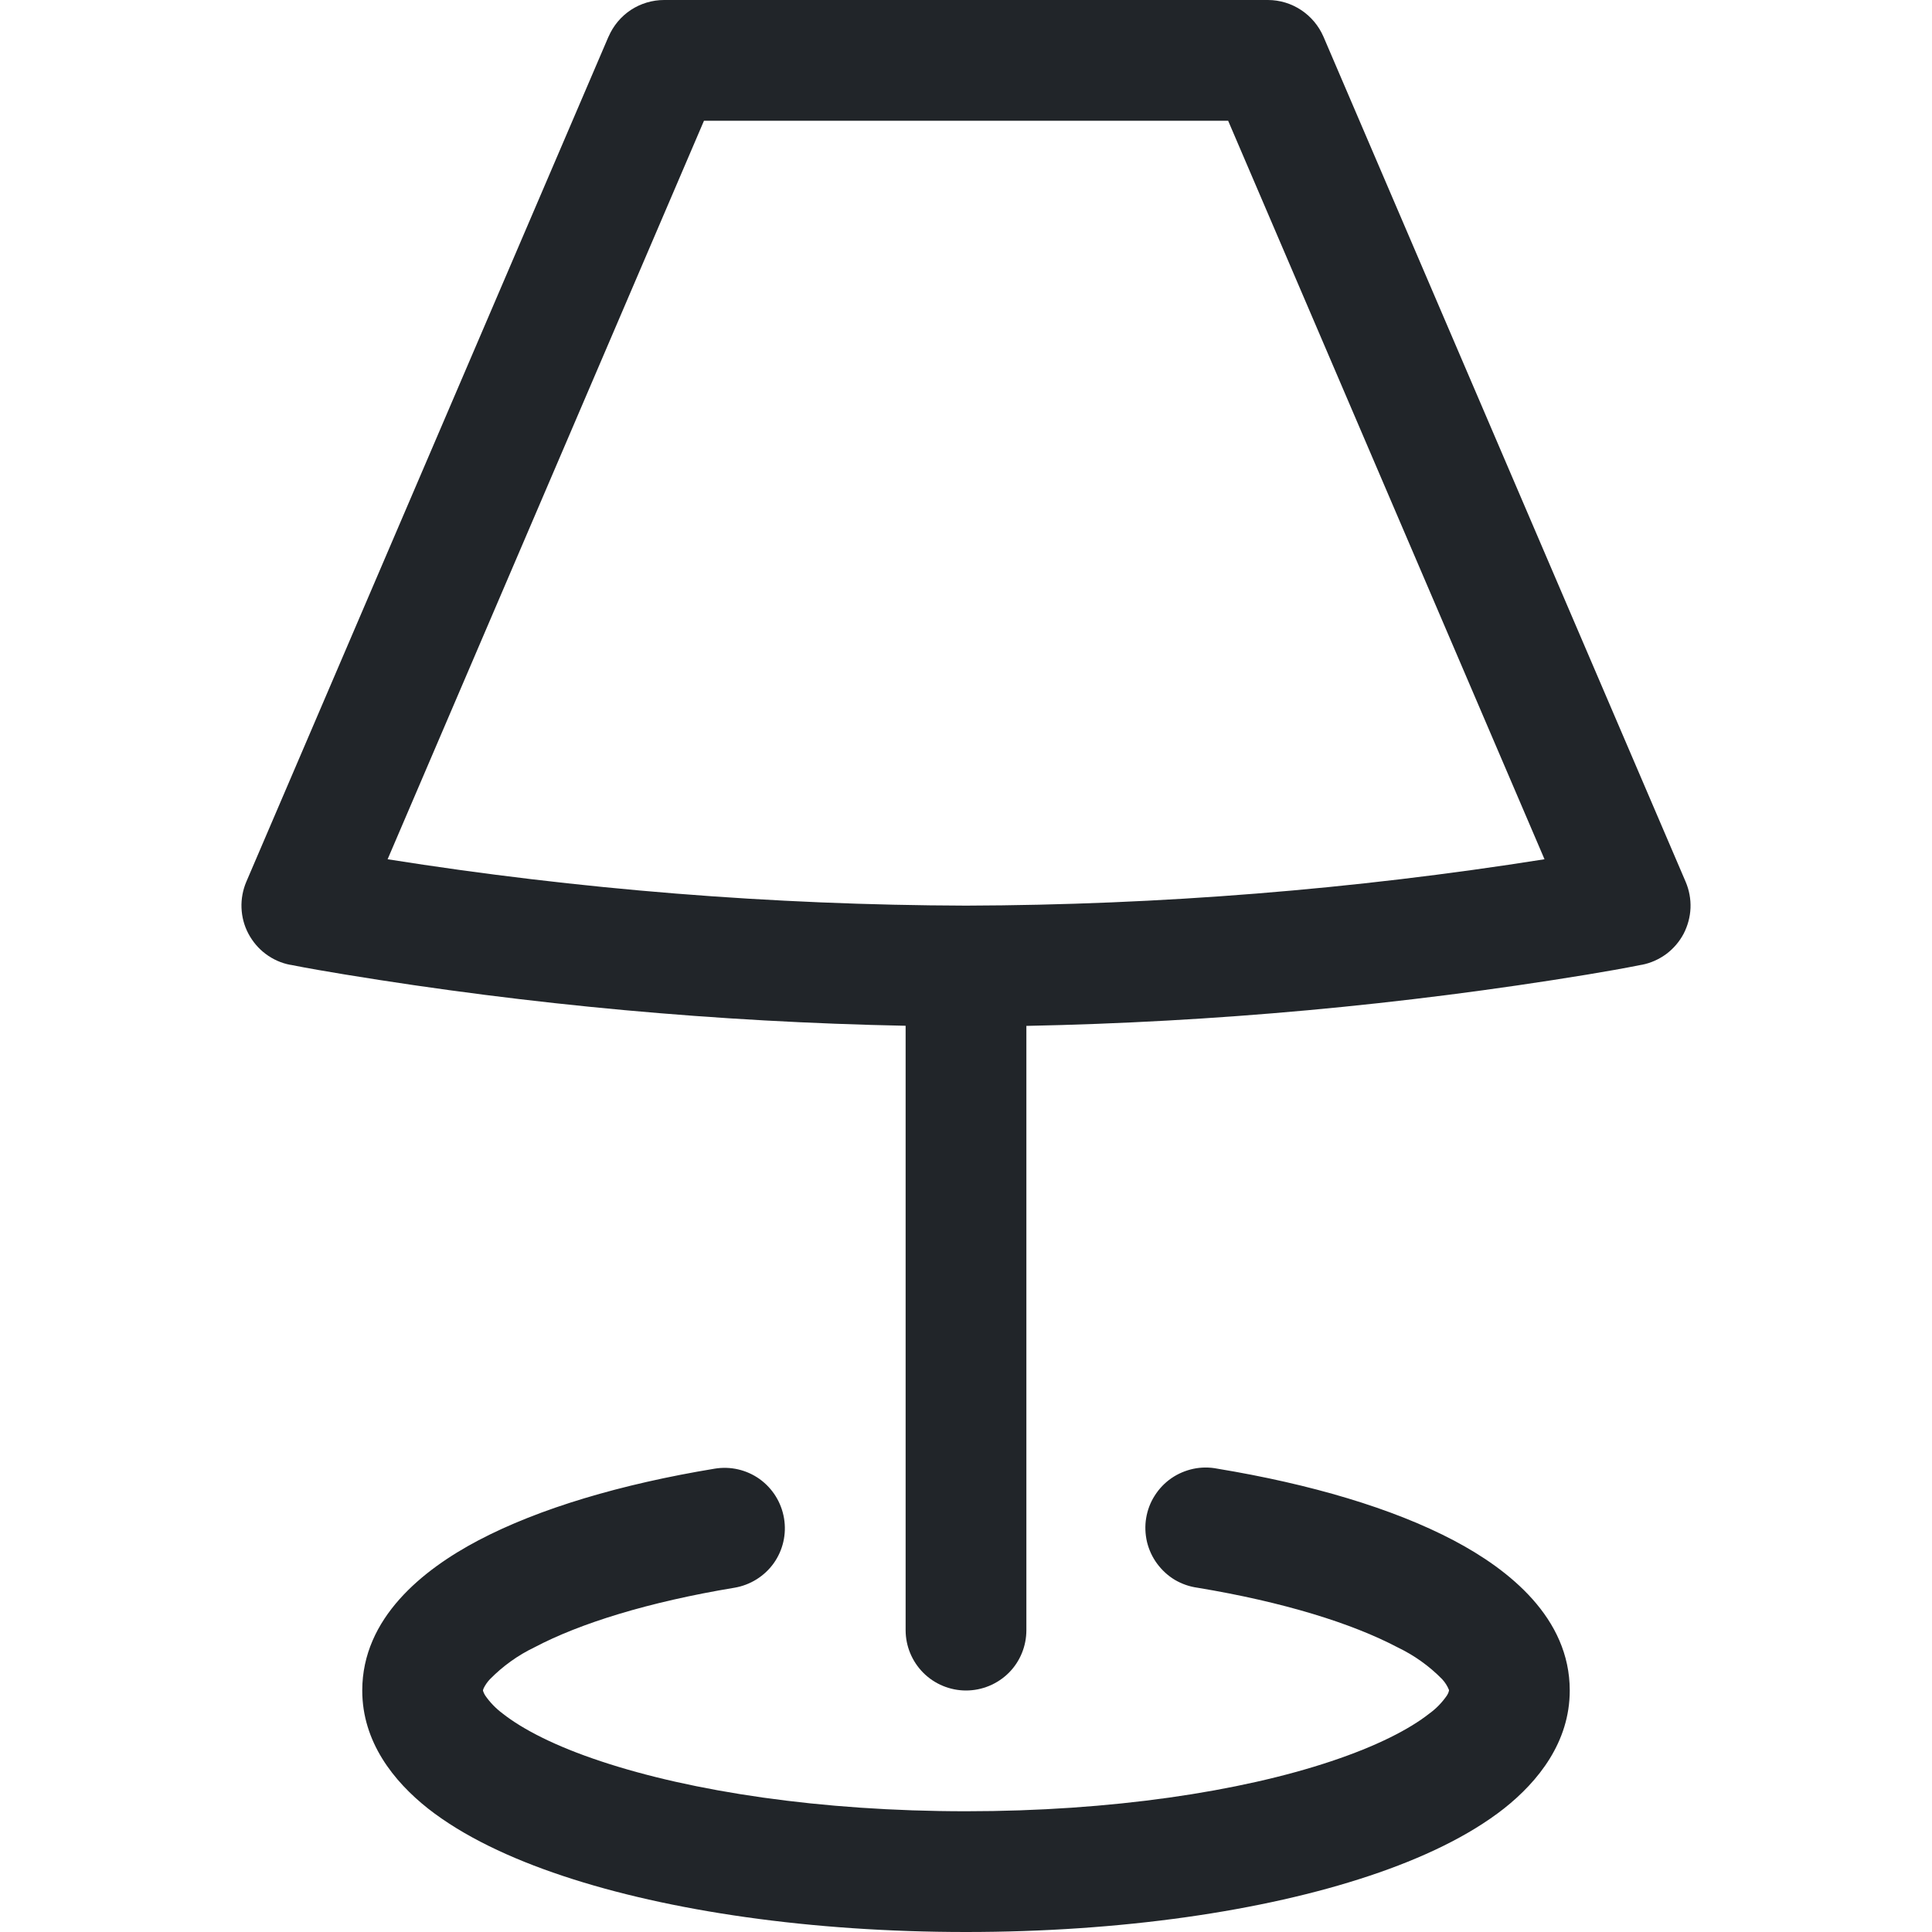 <svg width="16" height="16" viewBox="0 0 16 16" fill="none" xmlns="http://www.w3.org/2000/svg">
<path fill-rule="evenodd" clip-rule="evenodd" d="M5.04 0.303C5.079 0.213 5.143 0.136 5.225 0.082C5.306 0.029 5.402 -8.6892e-05 5.5 1.97841e-07H10.5C10.7 1.97841e-07 10.88 0.12 10.96 0.303L13.96 7.303C13.989 7.371 14.003 7.446 14 7.52C13.997 7.594 13.977 7.667 13.943 7.733C13.908 7.799 13.859 7.856 13.799 7.901C13.739 7.945 13.67 7.976 13.597 7.99H13.595C13.445 8.02 13.295 8.046 13.145 8.071C11.609 8.323 10.057 8.465 8.5 8.496V13.5C8.5 13.633 8.448 13.76 8.354 13.854C8.26 13.947 8.133 14 8 14C7.868 14 7.74 13.947 7.647 13.854C7.553 13.76 7.5 13.633 7.5 13.5V8.495C5.944 8.464 4.391 8.322 2.855 8.07C2.705 8.045 2.555 8.02 2.405 7.99H2.402C2.329 7.976 2.26 7.945 2.2 7.9C2.141 7.856 2.092 7.798 2.057 7.732C2.022 7.666 2.003 7.594 2 7.519C1.997 7.445 2.011 7.37 2.04 7.302L5.04 0.302V0.303ZM3.21 7.116C4.795 7.367 6.396 7.495 8 7.5C9.605 7.495 11.206 7.367 12.791 7.116L10.171 1H5.83L3.21 7.116Z" fill="#212529"/>
<path d="M6.493 12.574C6.515 12.705 6.484 12.839 6.407 12.947C6.33 13.054 6.213 13.127 6.082 13.149C5.37 13.267 4.802 13.444 4.427 13.642C4.289 13.708 4.164 13.798 4.057 13.907C4.036 13.929 4.019 13.954 4.005 13.982L4.004 13.986L4 13.996V14L4.002 14.008C4.006 14.02 4.012 14.031 4.018 14.041C4.058 14.099 4.107 14.149 4.163 14.191C4.328 14.321 4.598 14.461 4.976 14.586C5.727 14.836 6.796 15 8 15C9.204 15 10.273 14.837 11.024 14.586C11.402 14.46 11.672 14.321 11.837 14.191C11.894 14.15 11.943 14.099 11.983 14.041C11.989 14.031 11.995 14.02 11.998 14.008L12 14V13.996C11.987 13.963 11.967 13.932 11.943 13.906C11.836 13.797 11.711 13.708 11.573 13.642C11.197 13.444 10.63 13.267 9.918 13.149C9.852 13.14 9.788 13.118 9.73 13.084C9.673 13.05 9.623 13.004 9.583 12.95C9.543 12.896 9.515 12.835 9.499 12.77C9.484 12.705 9.481 12.637 9.492 12.572C9.503 12.505 9.527 12.442 9.563 12.386C9.599 12.329 9.646 12.28 9.701 12.242C9.756 12.204 9.818 12.178 9.883 12.164C9.949 12.15 10.017 12.15 10.082 12.163C10.852 12.29 11.534 12.491 12.039 12.757C12.5 13 13 13.4 13 14C13 14.426 12.74 14.752 12.456 14.977C12.166 15.205 11.776 15.39 11.34 15.535C10.462 15.828 9.281 16 8 16C6.719 16 5.538 15.828 4.66 15.535C4.224 15.39 3.834 15.205 3.544 14.977C3.26 14.752 3 14.426 3 14C3 13.401 3.5 13 3.961 12.757C4.466 12.491 5.148 12.29 5.918 12.163C6.049 12.141 6.183 12.172 6.291 12.249C6.399 12.327 6.471 12.443 6.493 12.574Z" fill="#212529"/>
</svg>
